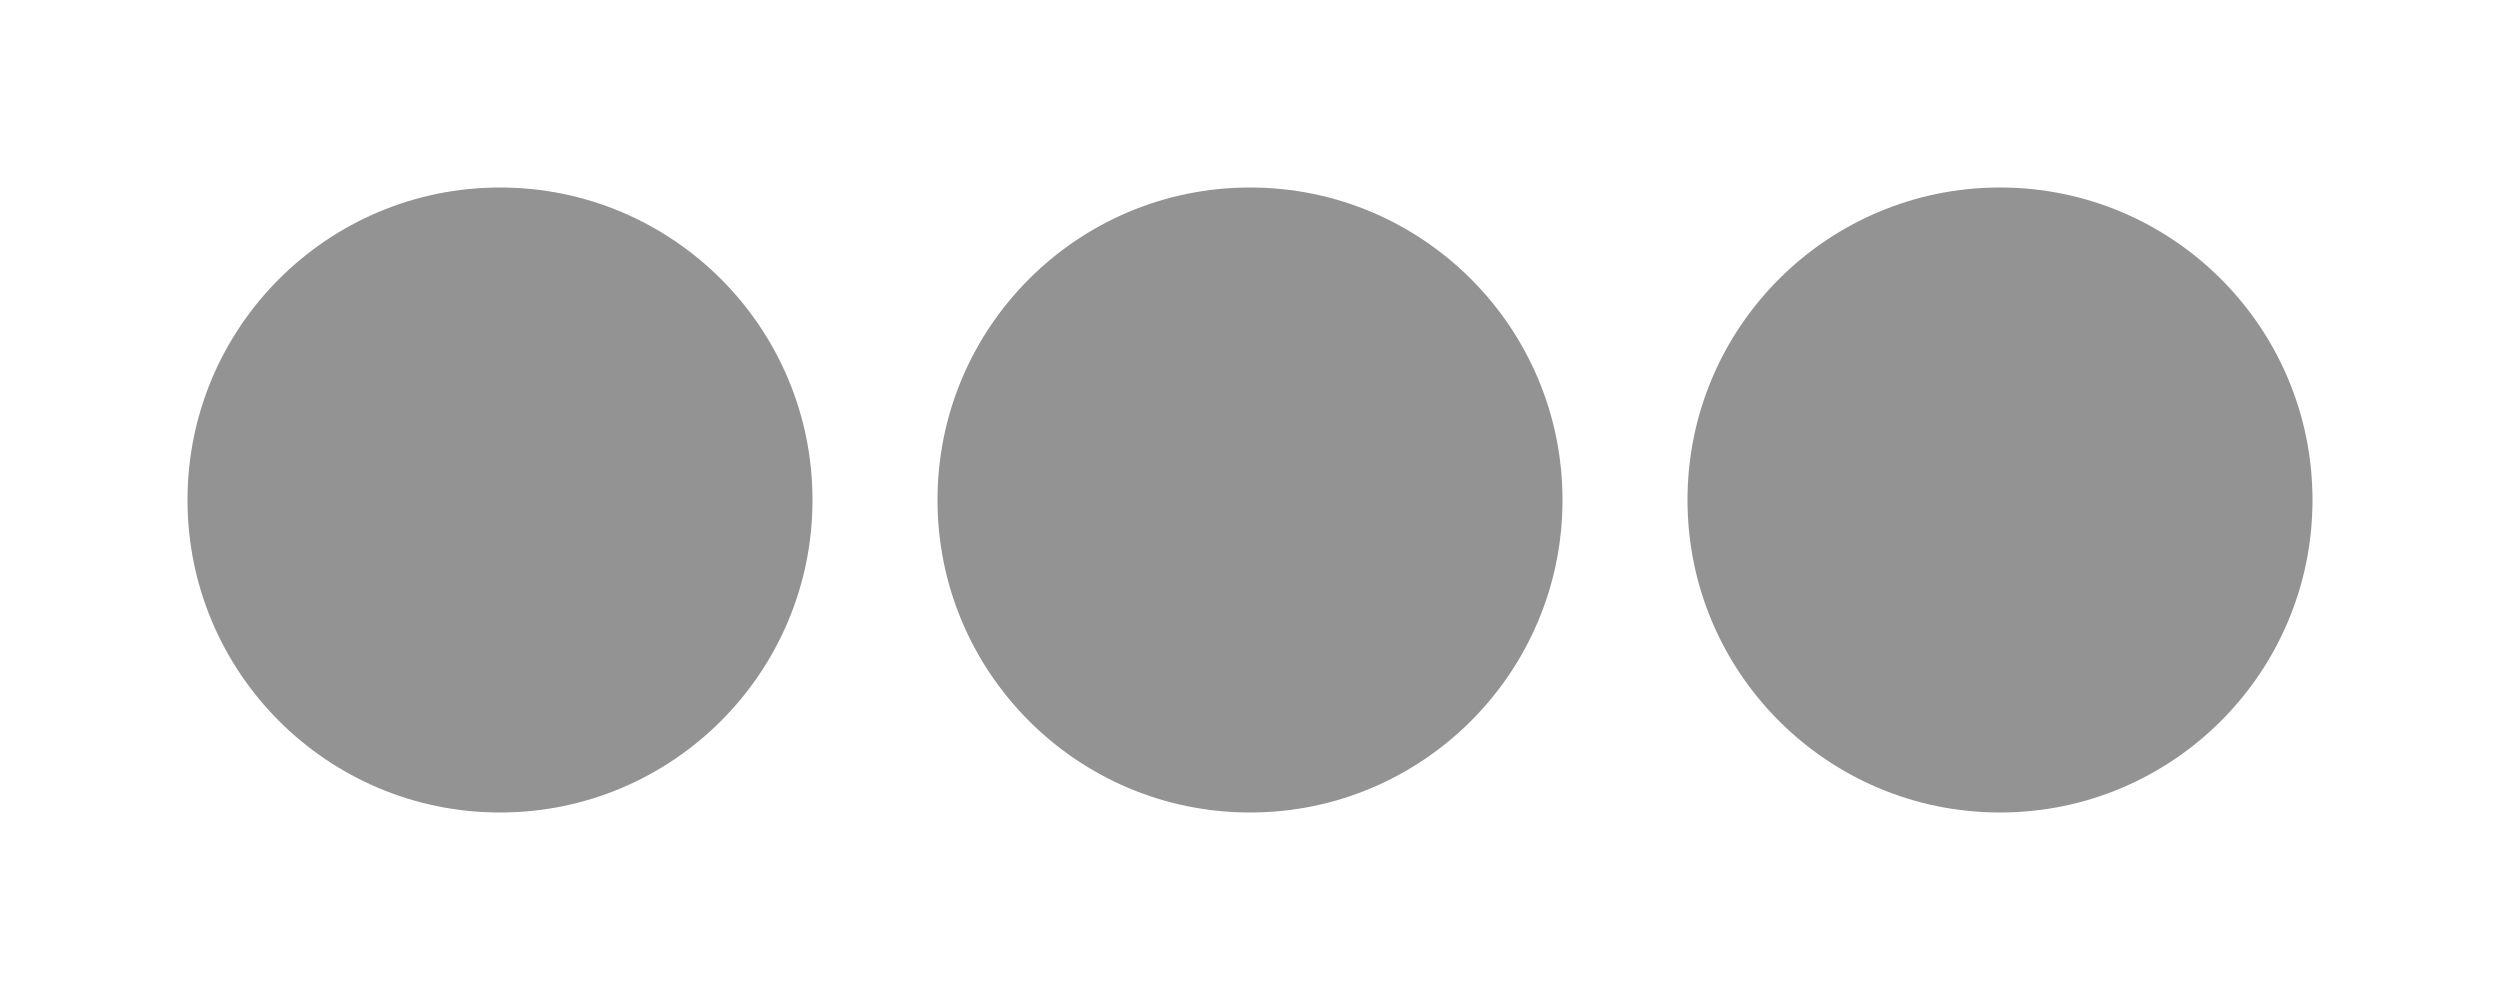 <svg xmlns="http://www.w3.org/2000/svg" viewBox="0 0 200 80">
  <circle fill="#939393" r="25" cx="40" cy="40">
    <animate attributeName="opacity" begin="-.4" dur="1.5" repeatCount="indefinite" values="1;0.2;1;"  calcMode="spline" keySplines=".5 0 .5 1;.5 0 .5 1"></animate>
    <animate attributeName="r"       begin="-.4" dur="1.5" repeatCount="indefinite" values="25;20;25;" calcMode="spline" keySplines=".5 0 .5 1;.5 0 .5 1"></animate>
  </circle>
  <circle fill="#939393" r="25" cx="100" cy="40">
    <animate attributeName="opacity" begin="-.2" dur="1.5" repeatCount="indefinite" values="1;0.2;1;"  calcMode="spline" keySplines=".5 0 .5 1;.5 0 .5 1"></animate>
    <animate attributeName="r"       begin="-.2" dur="1.5" repeatCount="indefinite" values="25;20;25;" calcMode="spline" keySplines=".5 0 .5 1;.5 0 .5 1"></animate>
  </circle>
  <circle fill="#939393" r="25" cx="160" cy="40">
    <animate attributeName="opacity" begin="0" dur="1.5" repeatCount="indefinite" values="1;0.2;1;"  calcMode="spline" keySplines=".5 0 .5 1;.5 0 .5 1"></animate>
    <animate attributeName="r"       begin="0" dur="1.5" repeatCount="indefinite" values="25;20;25;" calcMode="spline" keySplines=".5 0 .5 1;.5 0 .5 1"></animate>
  </circle>
</svg>